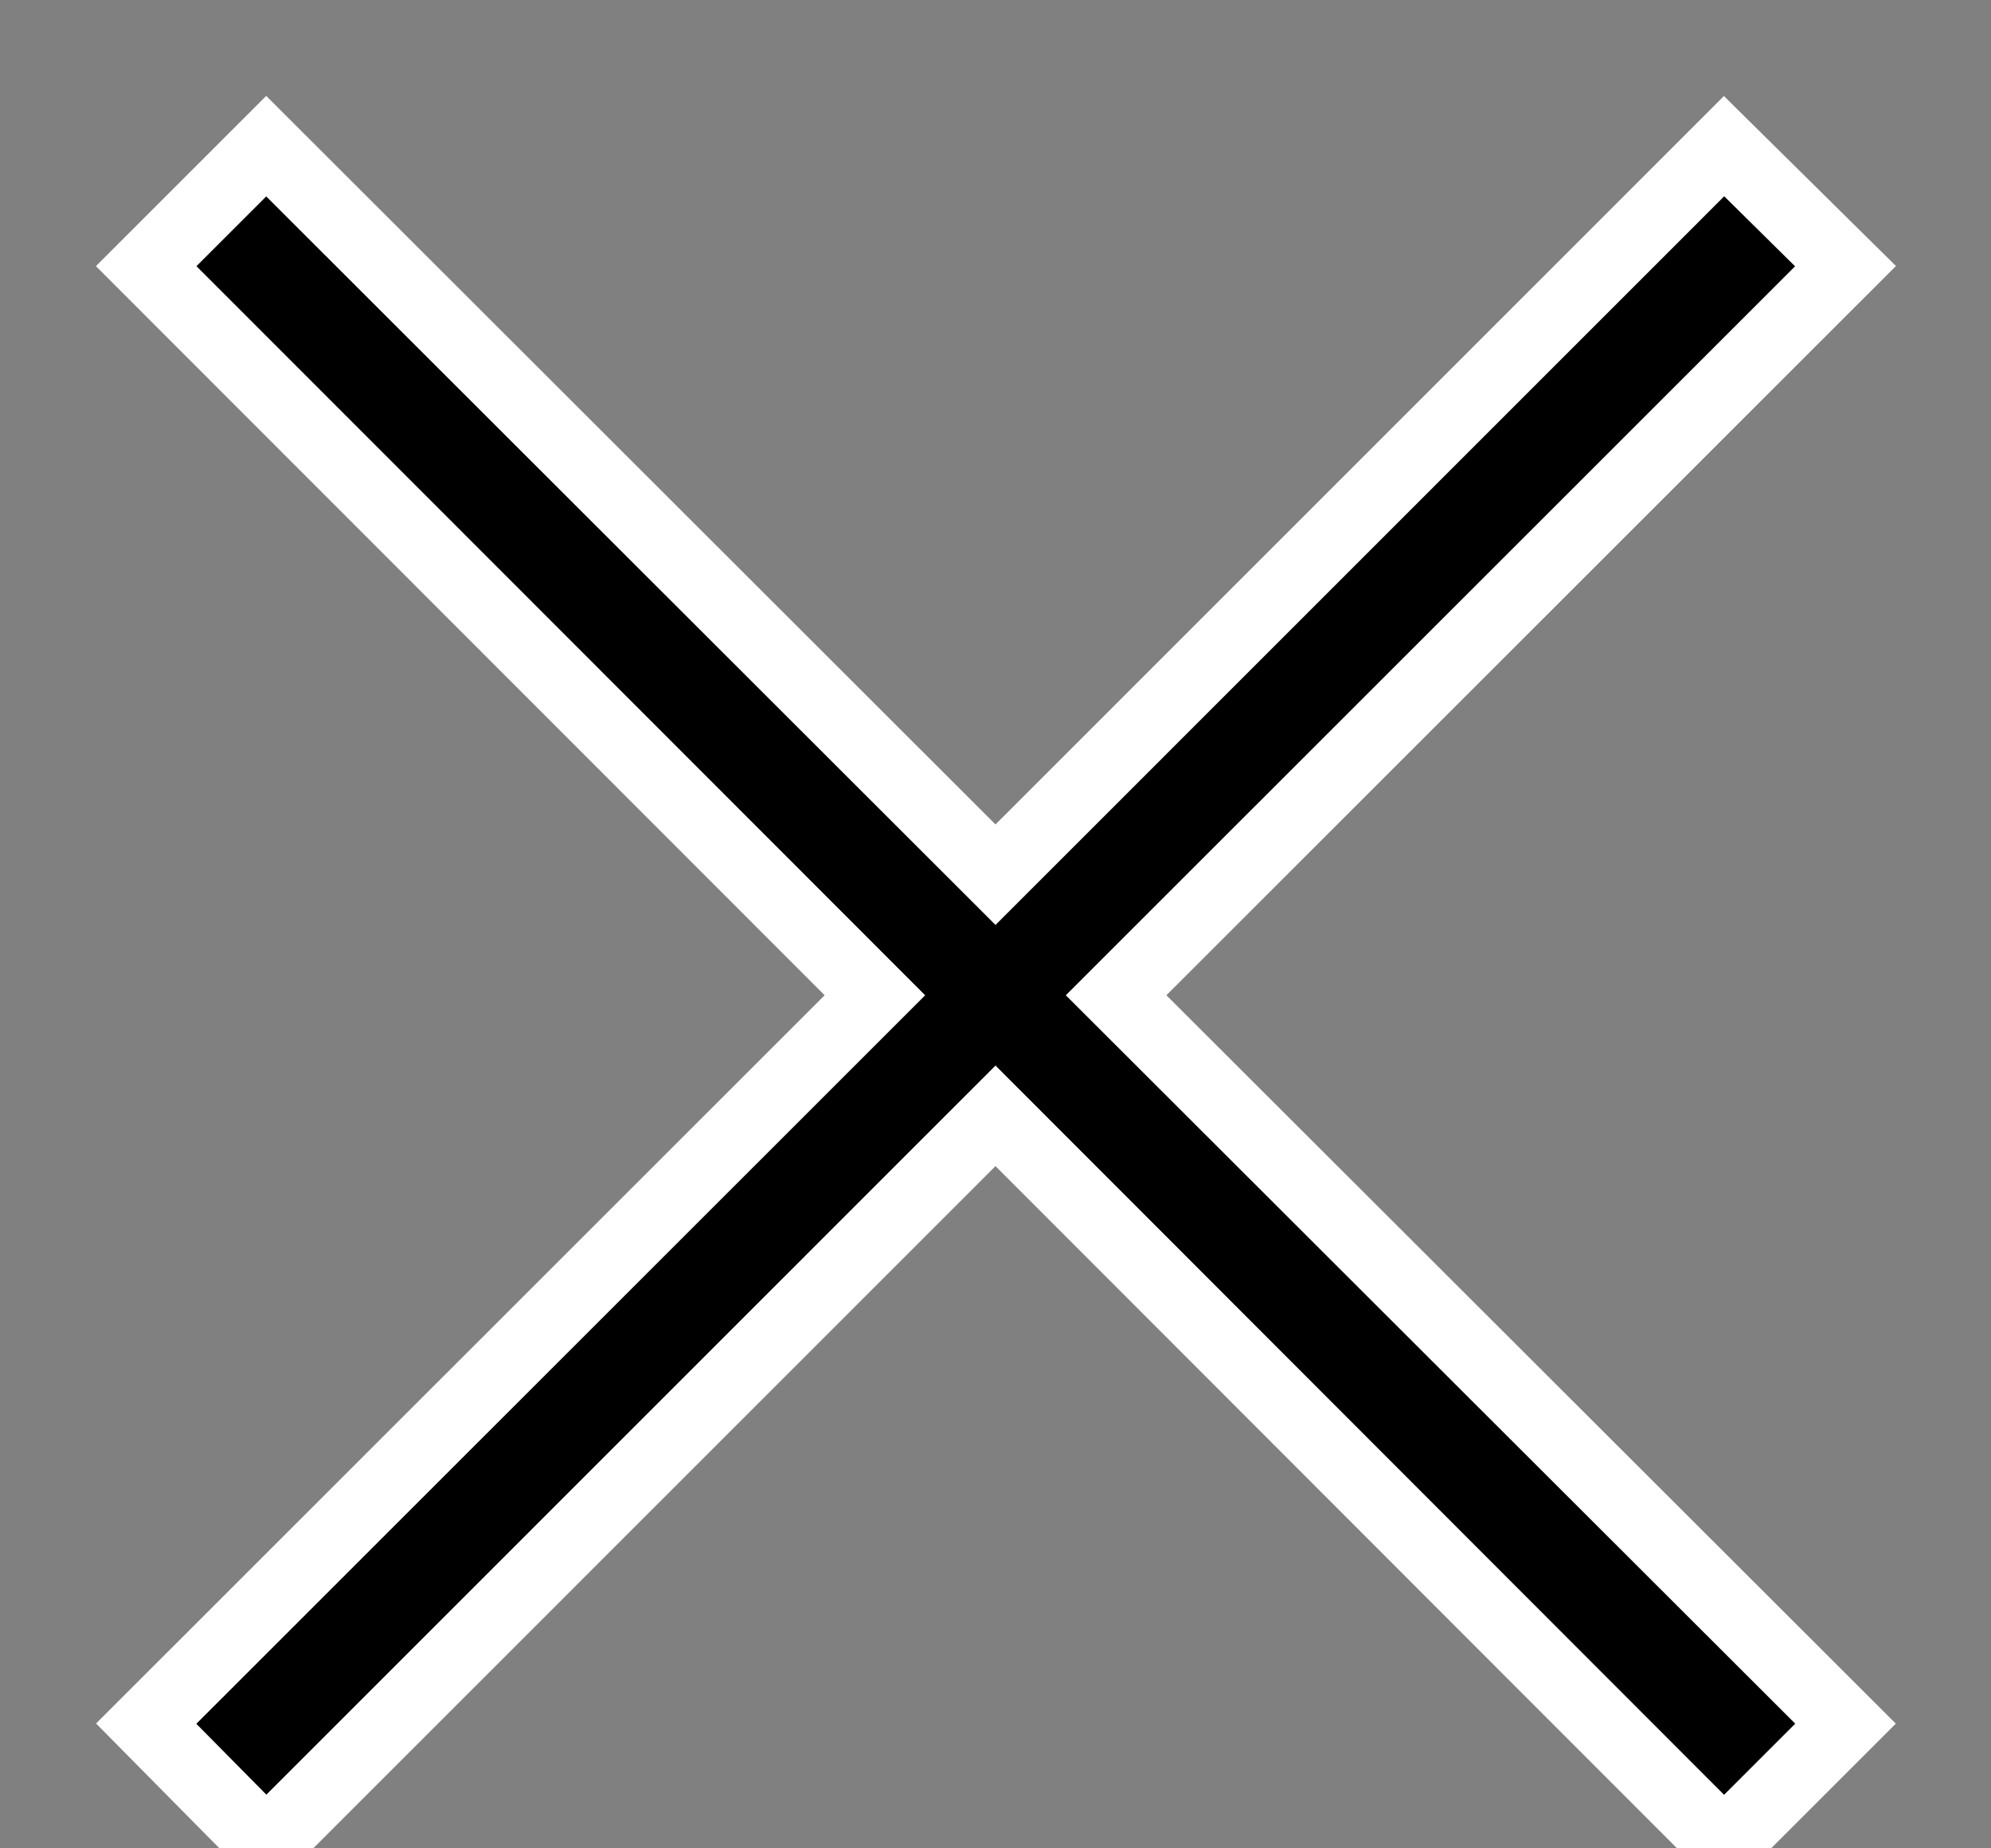 <?xml version="1.0" encoding="UTF-8"?>
<svg width="14px" height="13px" viewBox="0 0 14 13" version="1.1" xmlns="http://www.w3.org/2000/svg" xmlns:xlink="http://www.w3.org/1999/xlink">
    <rect x="0" y="0" width="14" height="13" fill="#808080" stroke="none"/>
    <!-- Generator: Sketch 55.1 (78136) - https://sketchapp.com -->
    <title>icons8-multiply</title>
    <desc>Created with Sketch.</desc>
    <g id="Page-1" stroke="none" stroke-width="1" fill="none" fill-rule="evenodd">
        <g id="Home" transform="translate(-1414, -13)" fill="#000000" fill-rule="nonzero" stroke="#FFFFFF" stroke-width="0.5">
            <g id="icons8-multiply" transform="translate(1415, 14)">
                <polygon id="Path" points="0.872 0.028 0.028 0.872 5.152 6 0.028 11.123 0.872 11.977 6 6.848 11.123 11.977 11.977 11.123 6.848 6 11.977 0.872 11.123 0.028 6 5.152"></polygon>
            </g>
        </g>
    </g>
</svg>